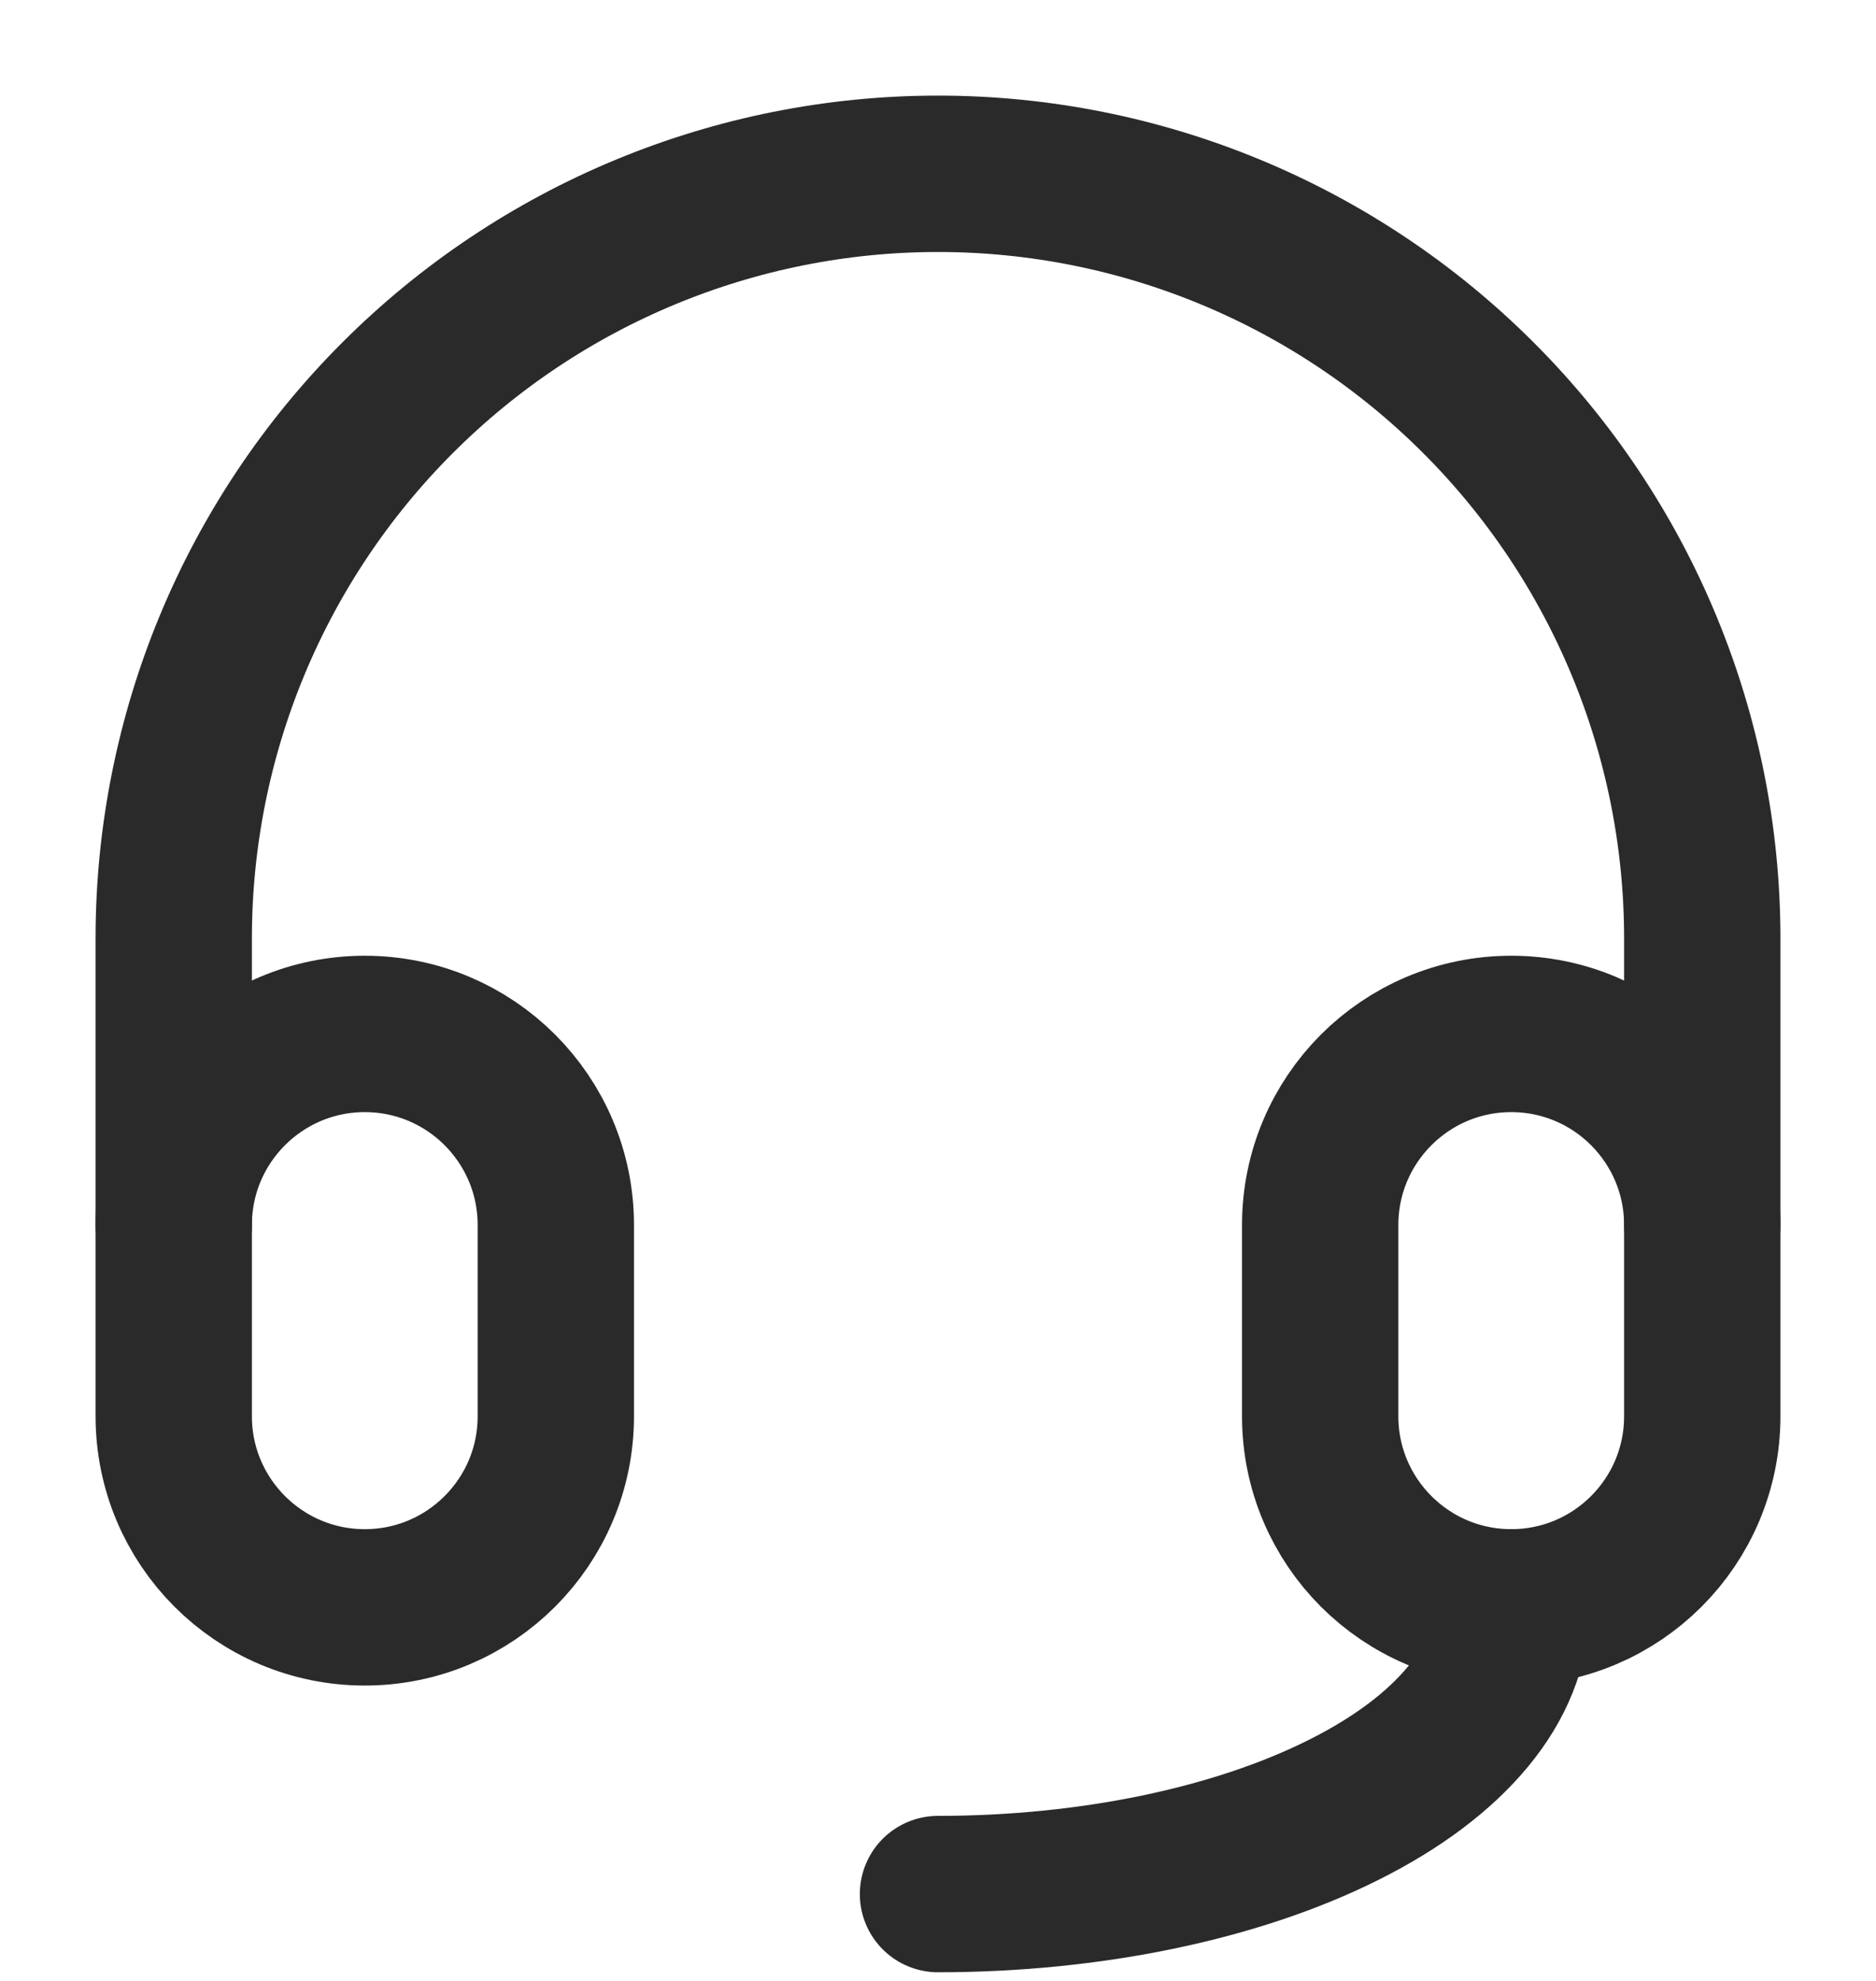 <svg width="18" height="19" viewBox="0 0 18 19" fill="none" xmlns="http://www.w3.org/2000/svg">
<path d="M5.333 11.75C5.333 10.738 4.513 9.917 3.5 9.917C2.488 9.917 1.667 10.738 1.667 11.75V13.584C1.667 14.596 2.488 15.417 3.5 15.417C4.513 15.417 5.333 14.596 5.333 13.584V11.75Z" stroke="#2A2A2A" stroke-width="1.5" stroke-linecap="round" stroke-linejoin="round"/>
<path d="M16.333 11.75C16.333 10.738 15.513 9.917 14.5 9.917C13.488 9.917 12.667 10.738 12.667 11.75V13.584C12.667 14.596 13.488 15.417 14.5 15.417C15.513 15.417 16.333 14.596 16.333 13.584V11.75Z" stroke="#2A2A2A" stroke-width="1.5" stroke-linecap="round" stroke-linejoin="round"/>
<path d="M1.667 11.75V9C1.667 7.055 2.439 5.19 3.815 3.815C5.19 2.44 7.055 1.667 9 1.667C10.945 1.667 12.81 2.44 14.185 3.815C15.561 5.19 16.333 7.055 16.333 9V11.75M14.5 15.417C14.5 16.146 13.921 16.846 12.889 17.361C11.858 17.877 10.459 18.167 9 18.167" stroke="#2A2A2A" stroke-width="1.5" stroke-linecap="round" stroke-linejoin="round"/>
</svg>
